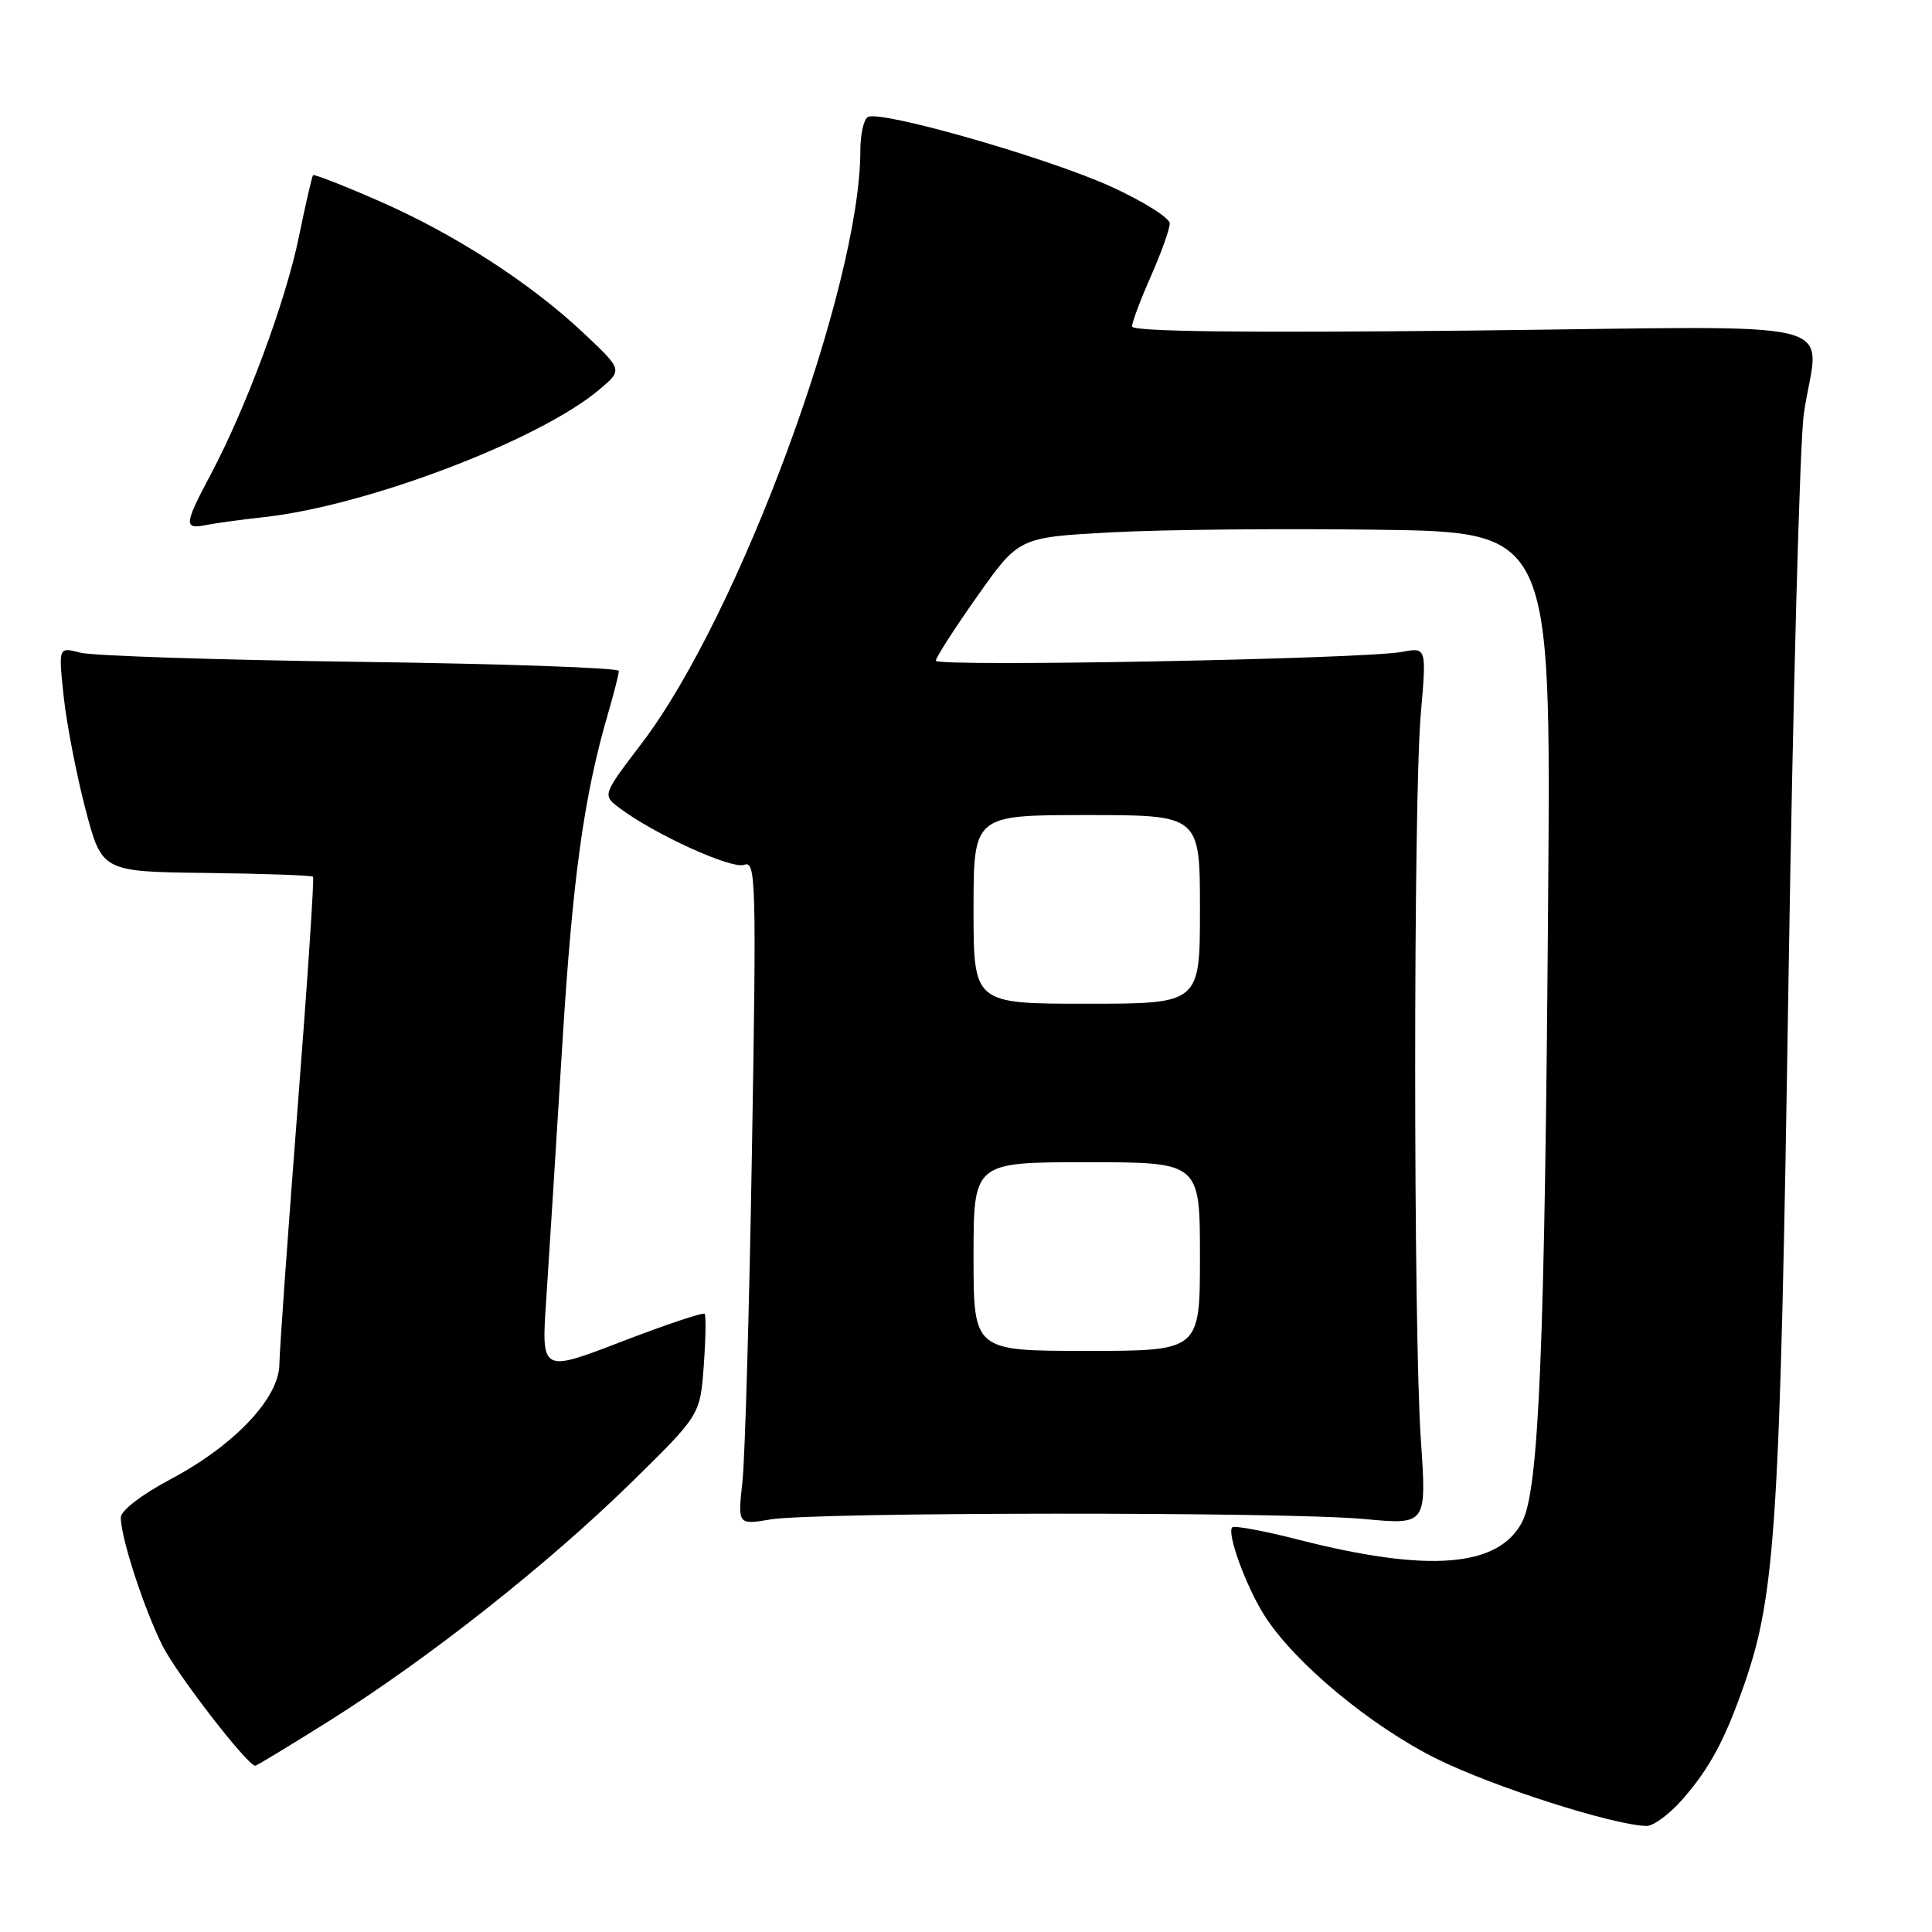 <?xml version="1.0" encoding="UTF-8" standalone="no"?>
<!DOCTYPE svg PUBLIC "-//W3C//DTD SVG 1.1//EN" "http://www.w3.org/Graphics/SVG/1.1/DTD/svg11.dtd" >
<svg xmlns="http://www.w3.org/2000/svg" xmlns:xlink="http://www.w3.org/1999/xlink" version="1.1" viewBox="0 0 256 256">
 <g >
 <path fill="currentColor"
d=" M 222.88 238.49 C 226.56 234.29 228.56 230.57 231.16 223.09 C 235.28 211.21 235.88 201.60 236.98 130.18 C 237.57 92.41 238.48 58.49 239.02 54.81 C 240.91 41.85 246.48 43.25 195.00 43.80 C 164.93 44.12 150.00 43.94 150.00 43.26 C 150.00 42.71 151.12 39.71 152.50 36.60 C 153.87 33.49 155.00 30.34 155.00 29.61 C 155.00 28.88 151.51 26.69 147.25 24.74 C 138.81 20.90 116.57 14.53 114.98 15.51 C 114.44 15.84 114.00 17.84 114.00 19.95 C 114.00 37.96 97.96 81.47 85.08 98.43 C 79.81 105.35 79.81 105.35 82.08 107.06 C 86.69 110.54 96.98 115.22 98.62 114.59 C 100.16 114.00 100.24 116.76 99.64 152.23 C 99.29 173.28 98.72 193.10 98.38 196.28 C 97.75 202.06 97.75 202.06 102.12 201.33 C 108.02 200.35 170.39 200.30 180.77 201.28 C 189.04 202.05 189.04 202.05 188.27 190.78 C 187.27 176.19 187.27 106.15 188.26 94.63 C 189.03 85.77 189.03 85.77 185.76 86.38 C 180.78 87.33 124.00 88.39 124.00 87.55 C 124.00 87.14 126.47 83.29 129.50 79.00 C 135.00 71.20 135.00 71.20 147.25 70.54 C 153.99 70.17 169.85 70.02 182.50 70.19 C 205.50 70.50 205.50 70.50 205.14 118.50 C 204.70 178.78 203.92 197.39 201.69 201.67 C 198.54 207.69 189.30 208.42 171.99 204.00 C 167.47 202.84 163.55 202.12 163.28 202.38 C 162.53 203.14 165.07 210.13 167.52 214.02 C 171.44 220.25 181.59 228.70 190.39 233.06 C 197.83 236.75 213.67 241.82 218.15 241.95 C 219.05 241.98 221.18 240.42 222.88 238.49 Z  M 43.70 227.98 C 56.79 219.75 72.57 207.29 83.59 196.50 C 92.77 187.50 92.77 187.50 93.25 181.00 C 93.51 177.43 93.56 174.32 93.37 174.09 C 93.17 173.86 88.22 175.52 82.37 177.77 C 71.72 181.87 71.72 181.87 72.38 172.18 C 72.73 166.86 73.68 151.86 74.48 138.86 C 75.86 116.39 77.34 105.64 80.56 94.57 C 81.35 91.86 82.00 89.30 82.00 88.90 C 82.00 88.49 66.59 87.95 47.75 87.70 C 28.91 87.45 12.20 86.90 10.62 86.48 C 7.74 85.72 7.74 85.72 8.44 92.31 C 8.83 95.93 10.13 102.64 11.32 107.20 C 13.50 115.50 13.50 115.50 27.34 115.67 C 34.95 115.76 41.31 115.99 41.48 116.17 C 41.65 116.35 40.73 130.22 39.42 147.00 C 38.12 163.78 37.04 178.97 37.02 180.77 C 36.99 185.25 31.07 191.51 22.61 196.00 C 18.79 198.03 16.01 200.16 16.01 201.07 C 15.99 203.72 19.10 213.25 21.56 218.12 C 23.49 221.92 32.71 233.86 33.81 233.97 C 33.98 233.99 38.43 231.29 43.70 227.98 Z  M 35.00 68.52 C 48.70 67.01 71.60 58.28 79.50 51.55 C 82.50 49.00 82.50 49.00 77.30 44.11 C 70.22 37.45 60.17 30.97 50.12 26.59 C 45.51 24.57 41.62 23.06 41.48 23.21 C 41.34 23.37 40.49 27.05 39.60 31.40 C 37.86 39.90 32.56 54.17 27.89 62.93 C 24.41 69.46 24.34 70.17 27.25 69.58 C 28.49 69.33 31.98 68.85 35.00 68.52 Z  M 129.00 166.50 C 129.00 154.00 129.00 154.00 144.00 154.00 C 159.00 154.00 159.00 154.00 159.00 166.50 C 159.00 179.00 159.00 179.00 144.00 179.00 C 129.00 179.00 129.00 179.00 129.00 166.50 Z  M 129.00 120.50 C 129.00 108.00 129.00 108.00 144.00 108.00 C 159.00 108.00 159.00 108.00 159.00 120.50 C 159.00 133.00 159.00 133.00 144.00 133.00 C 129.00 133.00 129.00 133.00 129.00 120.50 Z "/>
</g>
</svg>